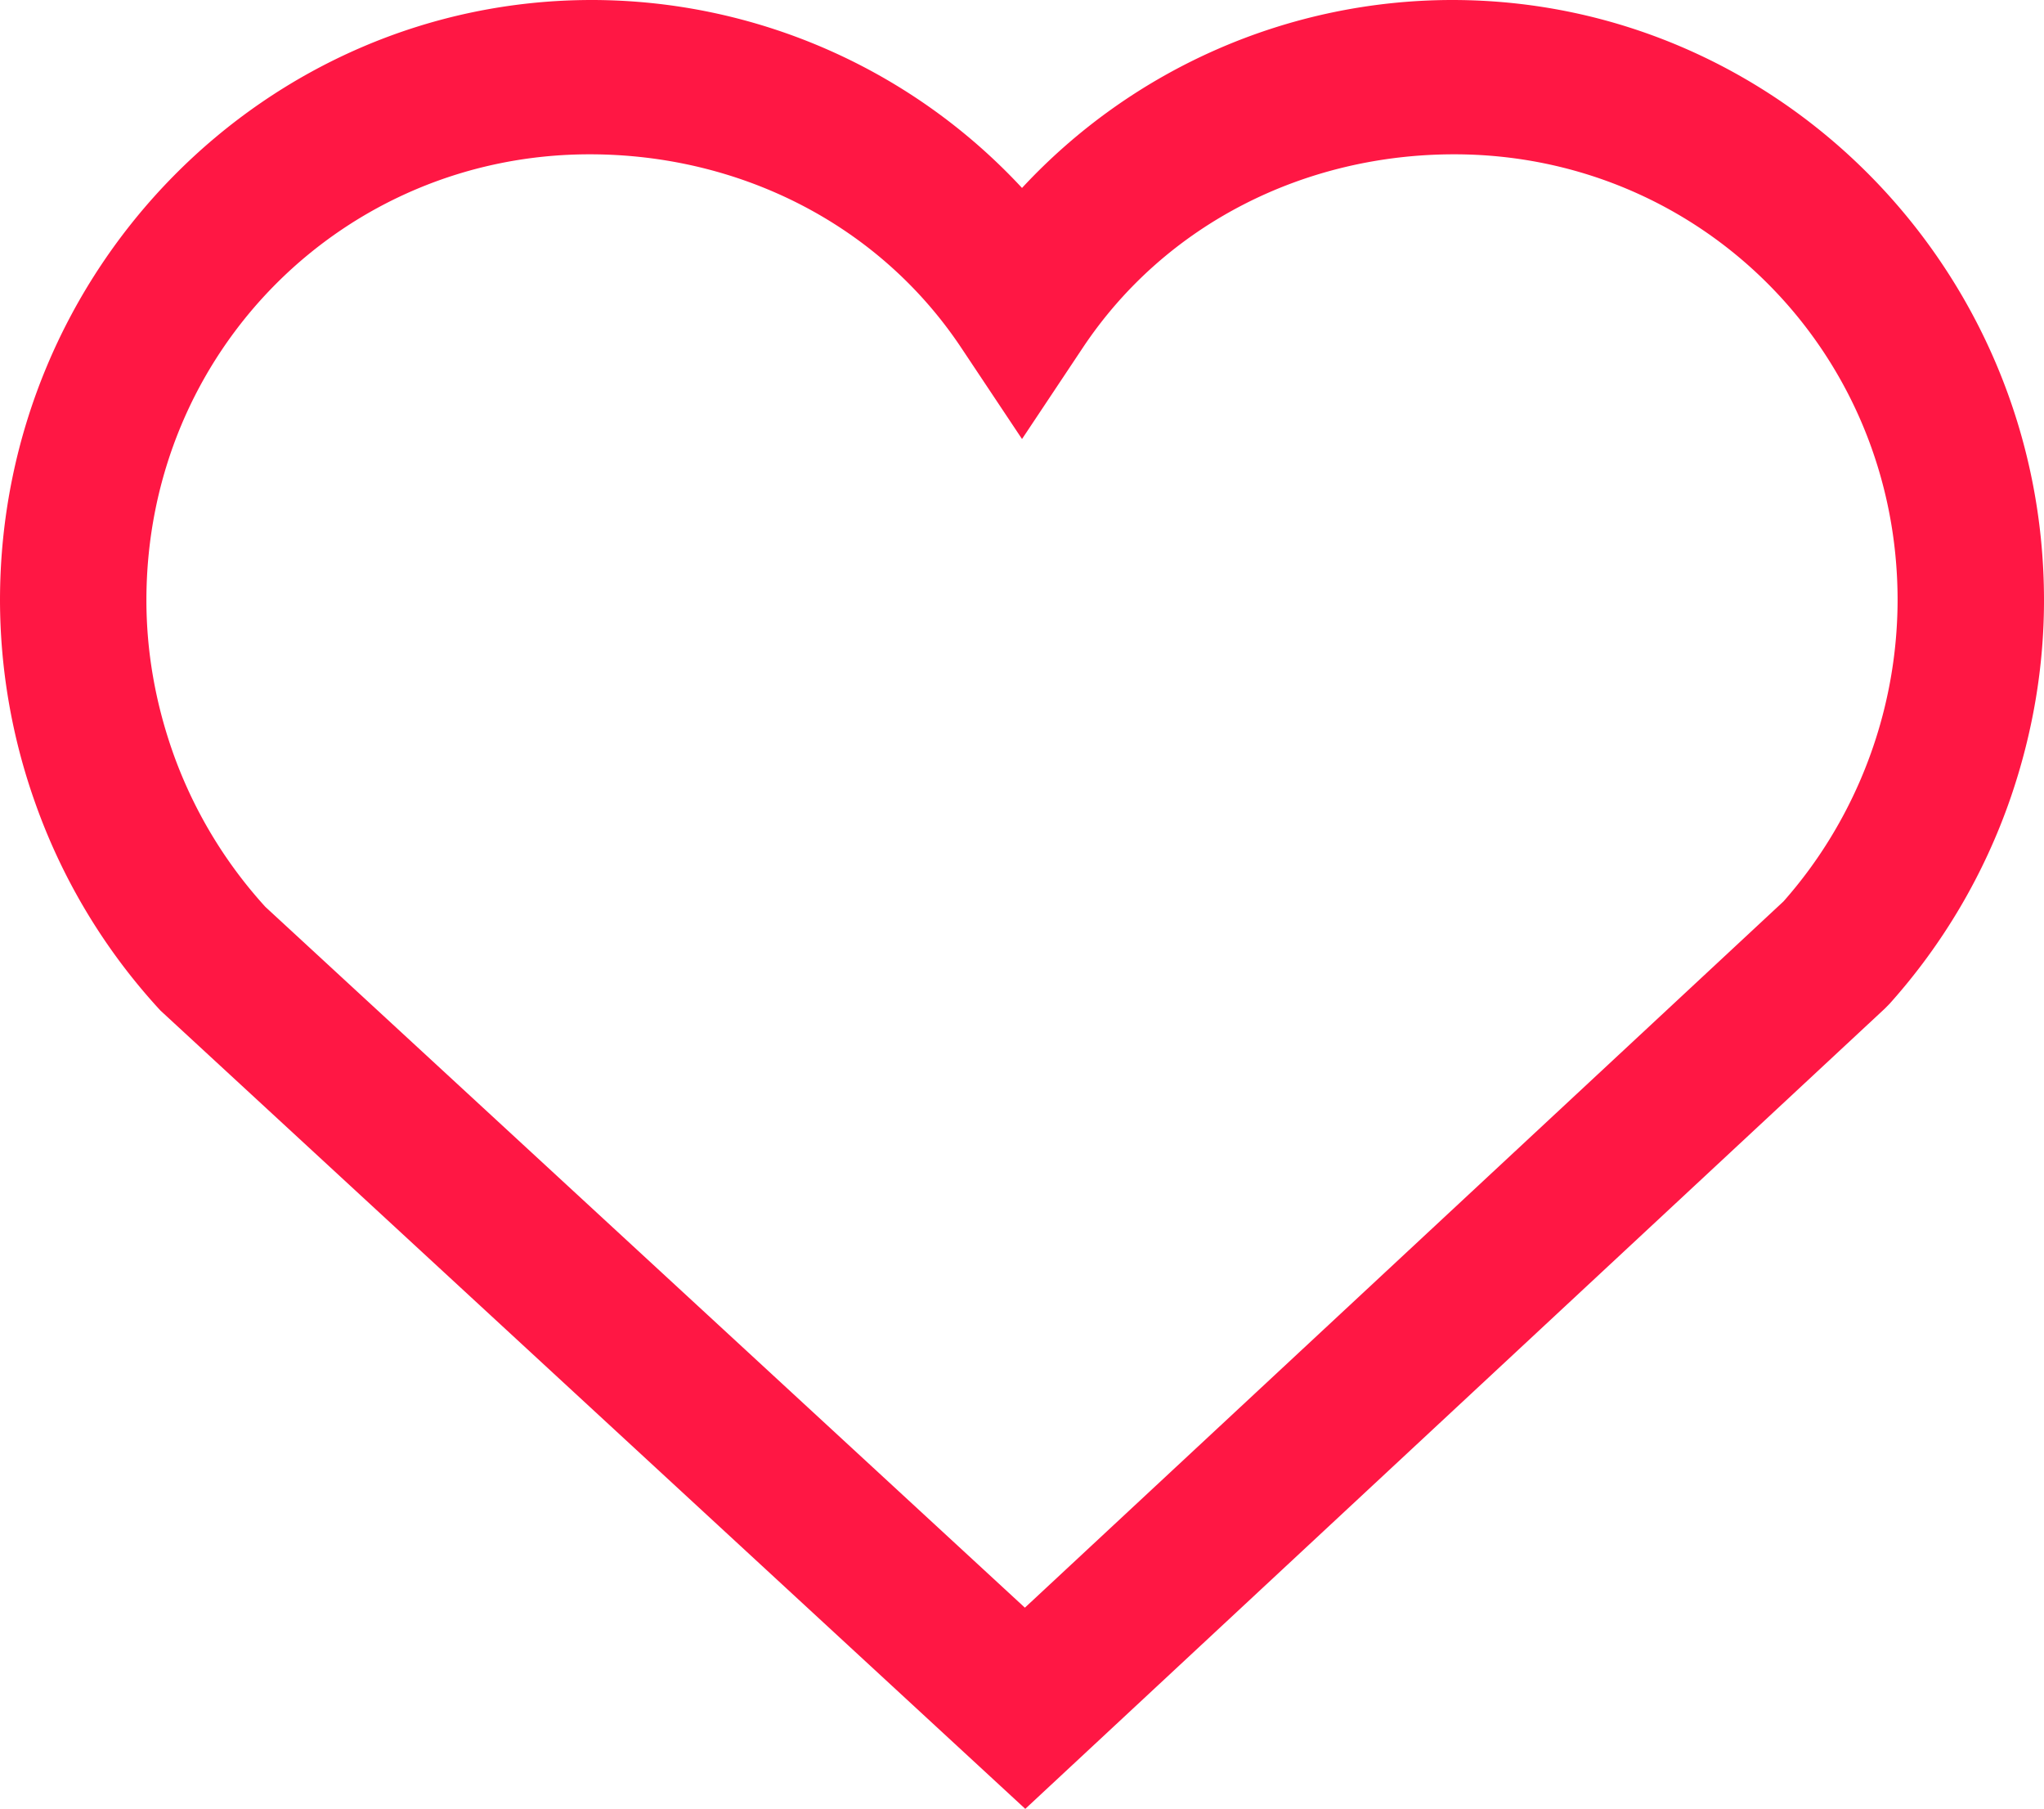 <svg xmlns="http://www.w3.org/2000/svg" viewBox="0 0 52.019 46.023"><path d="M26.093 46.023L4.084 25.712a15.308 15.308 0 0 1-3.203-5.326A15.428 15.428 0 0 1 0 15.274C0 6.852 6.757 0 15.063 0A14.95 14.95 0 0 1 26.01 4.782 14.947 14.947 0 0 1 36.957 0c8.305 0 15.062 6.852 15.062 15.274 0 1.696-.287 3.389-.852 5.031a15.337 15.337 0 0 1-3.077 5.233l-.119.121-21.878 20.364zM6.754 23.074l19.329 17.83 19.306-17.969c.446-.504.849-1.05 1.199-1.624a11.633 11.633 0 0 0 1.705-6.038c0-6.339-5.034-11.347-11.284-11.347-3.773 0-7.339 1.748-9.454 4.924l-1.545 2.32-1.545-2.319c-2.116-3.177-5.683-4.925-9.456-4.925-6.25 0-11.283 5.008-11.283 11.347 0 1.293.224 2.586.665 3.846a11.574 11.574 0 0 0 2.363 3.955z" fill="#ff1744"/></svg>